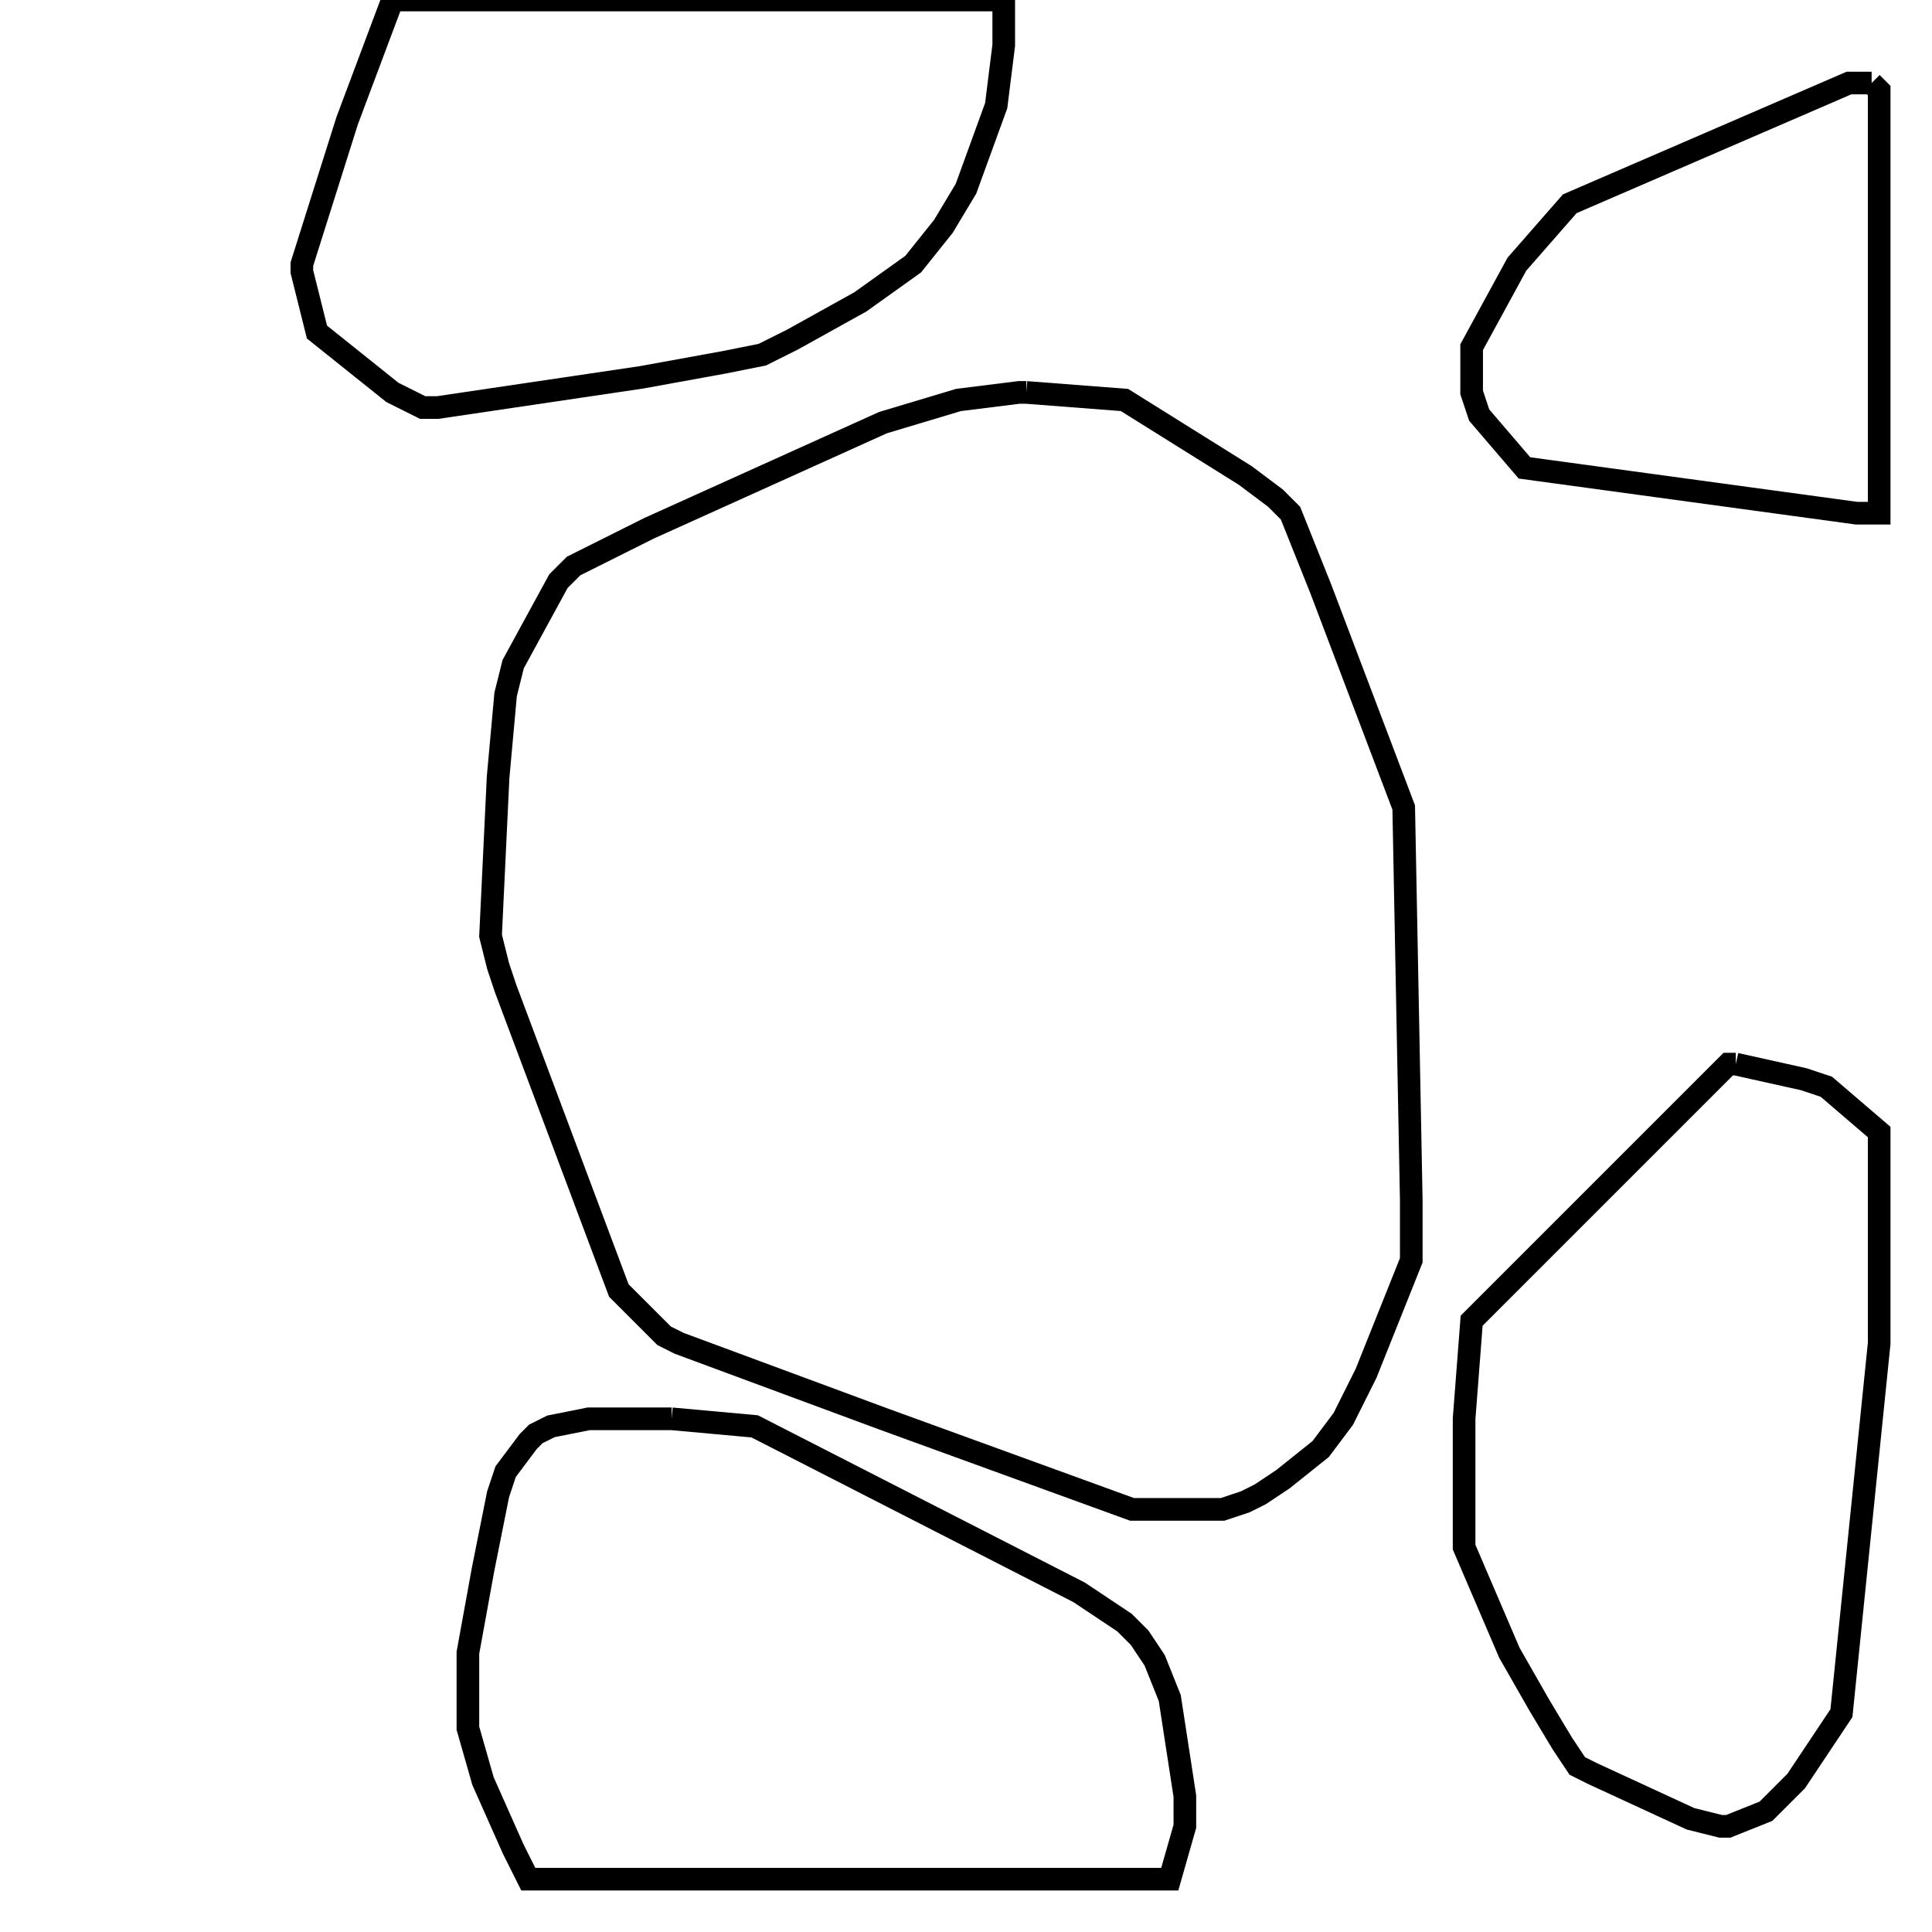 <svg width="256" height="256" xmlns="http://www.w3.org/2000/svg" fill-opacity="0" stroke="black" stroke-width="3" ><path d="M136 52 149 53 165 63 169 66 171 68 175 78 186 107 187 159 187 167 181 182 178 188 175 192 170 196 167 198 165 199 162 200 150 200 117 188 90 178 88 177 82 171 67 131 66 128 65 124 66 103 67 92 68 88 74 77 76 75 86 70 117 56 127 53 135 52 136 52 "/><path d="M89 188 100 189 143 211 149 215 151 217 153 220 155 225 157 238 157 242 155 249 70 249 68 245 64 236 62 229 62 219 64 208 66 198 67 195 70 191 71 190 73 189 78 188 89 188 "/><path d="M133 0 133 6 132 14 128 25 125 30 121 35 114 40 105 45 101 47 96 48 85 50 58 54 56 54 52 52 42 44 40 36 40 35 46 16 52 0 133 0 "/><path d="M230 141 239 143 242 144 249 150 249 178 244 227 238 236 234 240 229 242 228 242 224 241 211 235 209 234 207 231 204 226 200 219 194 205 194 188 195 175 229 141 230 141 "/><path d="M248 11 249 12 249 68 246 68 202 62 196 55 195 52 195 46 201 35 208 27 245 11 248 11 "/></svg>